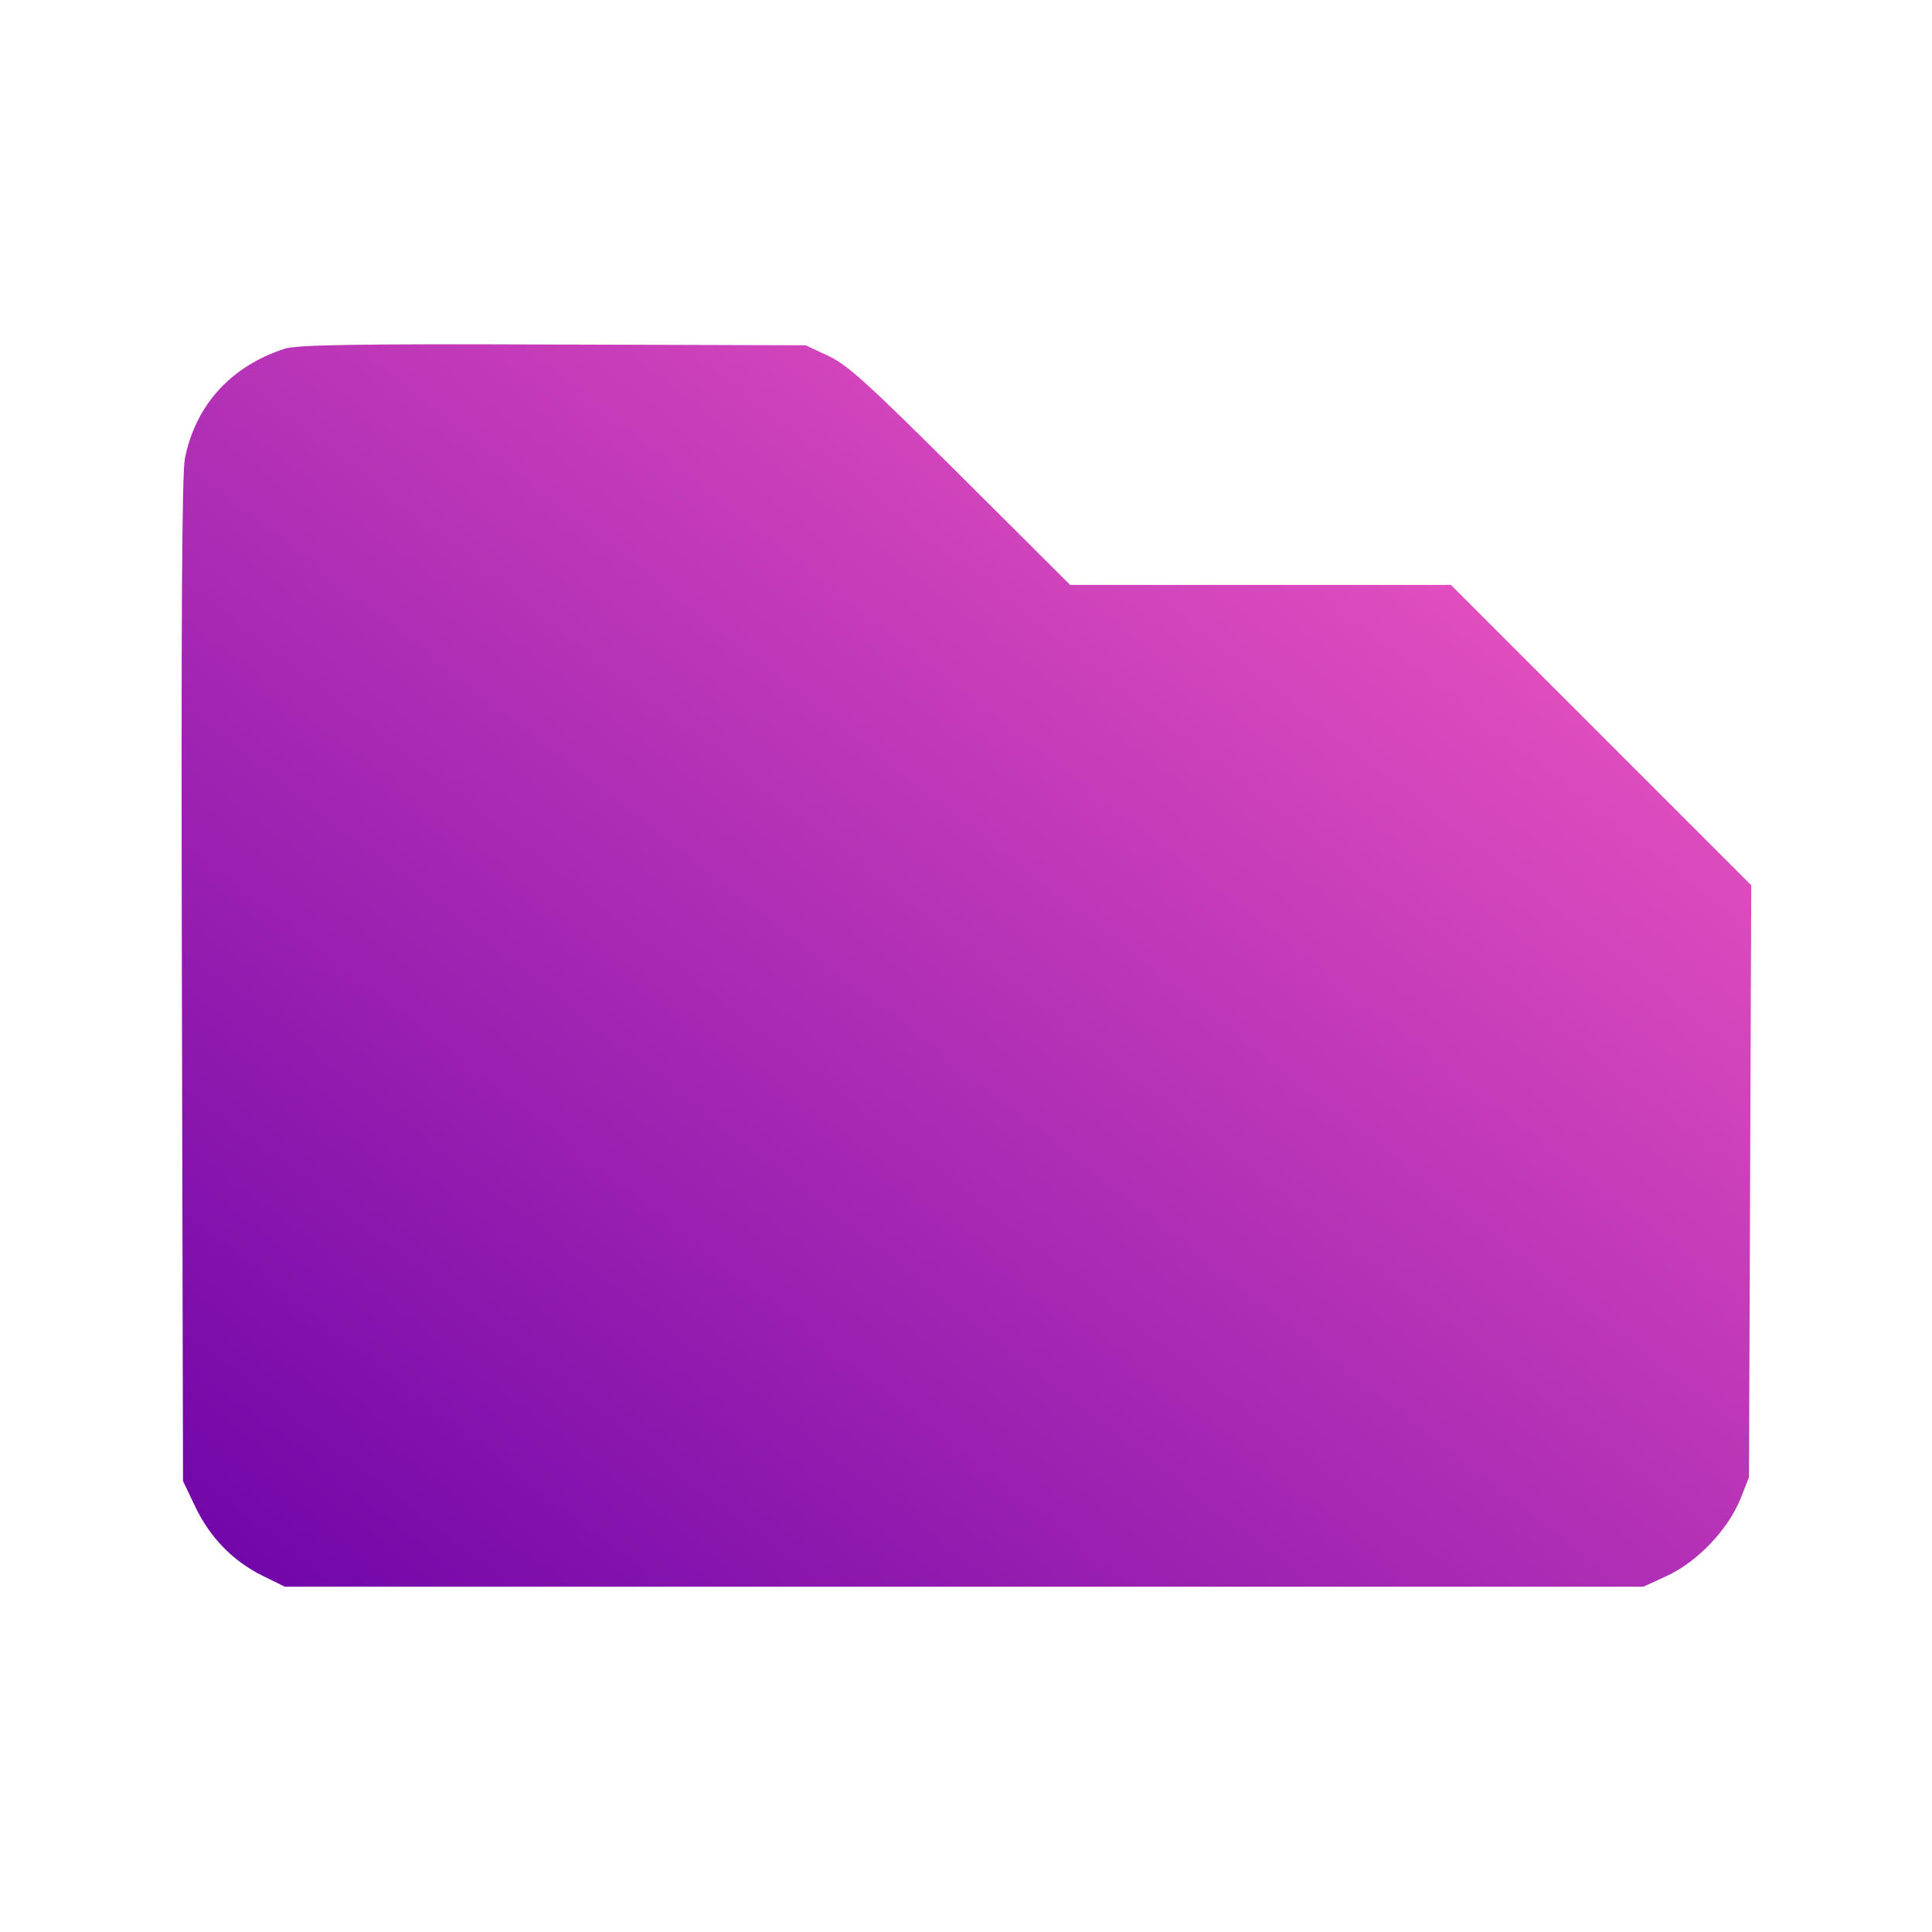 <?xml version="1.0" standalone="no"?>
<!DOCTYPE svg PUBLIC "-//W3C//DTD SVG 20010904//EN"
 "http://www.w3.org/TR/2001/REC-SVG-20010904/DTD/svg10.dtd">
<svg version="1.0" xmlns="http://www.w3.org/2000/svg"
 width="512pt" height="512pt" viewBox="0 0 512 512"
 preserveAspectRatio="xMidYMid meet">

<defs>
  <linearGradient id="folderGradient" x1="0" y1="0" x2="1" y2="1">
    <stop offset="0%" stop-color="#6e04a8"/>
    <stop offset="100%" stop-color="#fb5fc4"/>
  </linearGradient>
</defs>

<g transform="translate(0,512) scale(0.1,-0.1)"
fill="url(#folderGradient)" stroke="none">
<path d="M755 4196 c-143 -46 -237 -150 -265 -291 -8 -44 -10 -422 -8 -1385
l3 -1325 32 -67 c39 -82 100 -145 179 -184 l59 -29 1800 0 1800 0 63 29 c80
37 161 122 194 203 l23 58 3 785 3 784 -398 398 -398 398 -504 0 -505 0 -290
289 c-247 246 -300 294 -351 318 l-60 28 -670 2 c-523 2 -679 -1 -710 -11z"/>
</g>
</svg>
